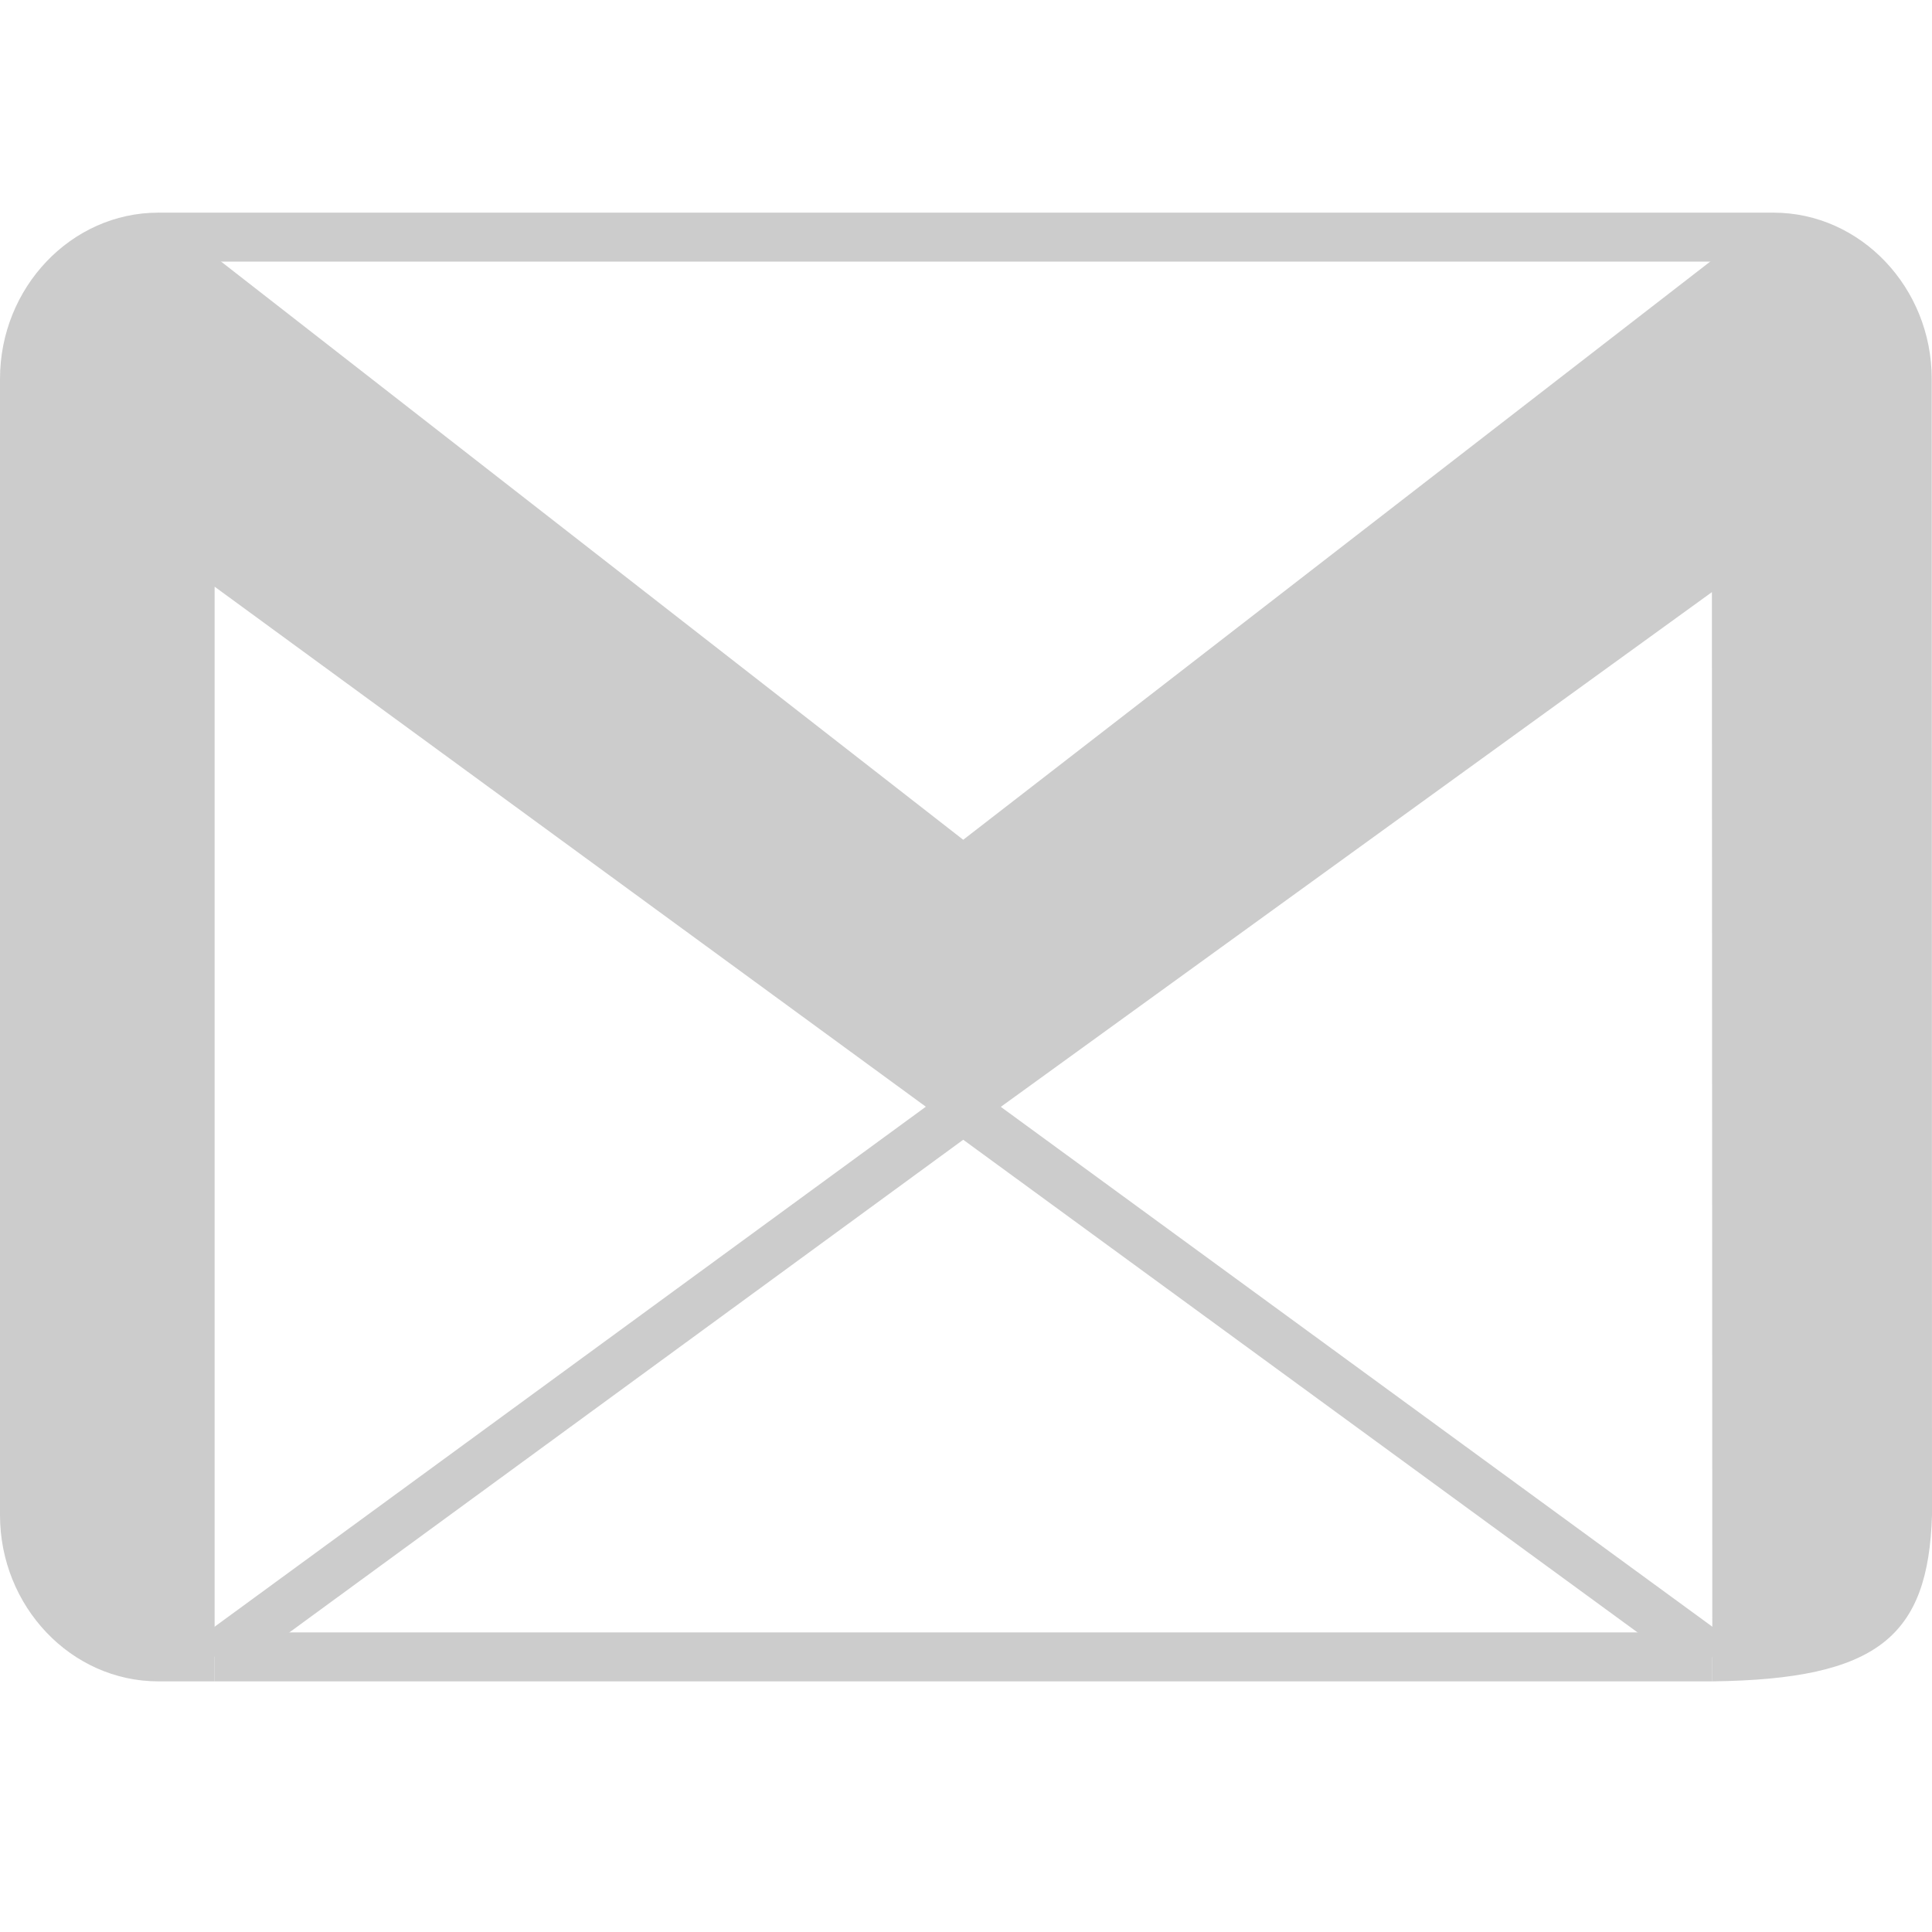 <?xml version="1.0" encoding="UTF-8" standalone="no"?>
<svg
   xmlns:dc="http://purl.org/dc/elements/1.1/"
   xmlns:cc="http://creativecommons.org/ns#"
   xmlns:rdf="http://www.w3.org/1999/02/22-rdf-syntax-ns#"
   xmlns:svg="http://www.w3.org/2000/svg"
   xmlns="http://www.w3.org/2000/svg"
   xmlns:sodipodi="http://sodipodi.sourceforge.net/DTD/sodipodi-0.dtd"
   xmlns:inkscape="http://www.inkscape.org/namespaces/inkscape"
   width="100"
   height="100"
   id="svg2"
   version="1.1"
   inkscape:version="0.48.3.1 r9886"
   sodipodi:docname="icon.svg">
  <defs
     id="defs16" />
  <sodipodi:namedview
     pagecolor="#ffffff"
     bordercolor="#666666"
     borderopacity="1"
     objecttolerance="10"
     gridtolerance="10"
     guidetolerance="10"
     inkscape:pageopacity="0"
     inkscape:pageshadow="2"
     inkscape:window-width="1101"
     inkscape:window-height="553"
     id="namedview14"
     showgrid="false"
     inkscape:zoom="2.36"
     inkscape:cx="50"
     inkscape:cy="50"
     inkscape:window-x="0"
     inkscape:window-y="25"
     inkscape:window-maximized="0"
     inkscape:current-layer="svg2" />
  <g
     id="g4"
     transform="matrix(1.25,0,0,1.267,-12.5,-14.333)"
     style="opacity:0.2">
    <path
       d="M 18.887,79 49.885,56.641 80.904,79"
       id="path6"
       inkscape:connector-curvature="0"
       style="fill:none;stroke:#000000;stroke-width:2" />
    <path
       d="m 18.887,79 62.017,0"
       id="path8"
       inkscape:connector-curvature="0"
       style="fill:none;stroke:#000000;stroke-width:2" />
    <path
       d="m 16.554,21 66.882,0"
       id="path10"
       inkscape:connector-curvature="0"
       style="fill:none;stroke:#000000;stroke-width:2" />
    <path
       d="M 83.436,20 83.434,20 49.885,45.619 16.554,20 C 12.95,20 10,23.058 10,26.794 l 0,46.411 C 10,76.943 12.949,80 16.554,80 L 18.887,80 18.887,35.28 49.885,57.641 80.884,35.504 l 0.002,0 L 80.904,80 c 6.875,-0.083 8.94,-1.847 9.096,-6.787 l -0.011,-44.45 0.002,0 -0.002,0 0,-1.97 C 89.99,23.057 87.04,20 83.436,20 z"
       id="path12"
       inkscape:connector-curvature="0" />
  </g>
</svg>
